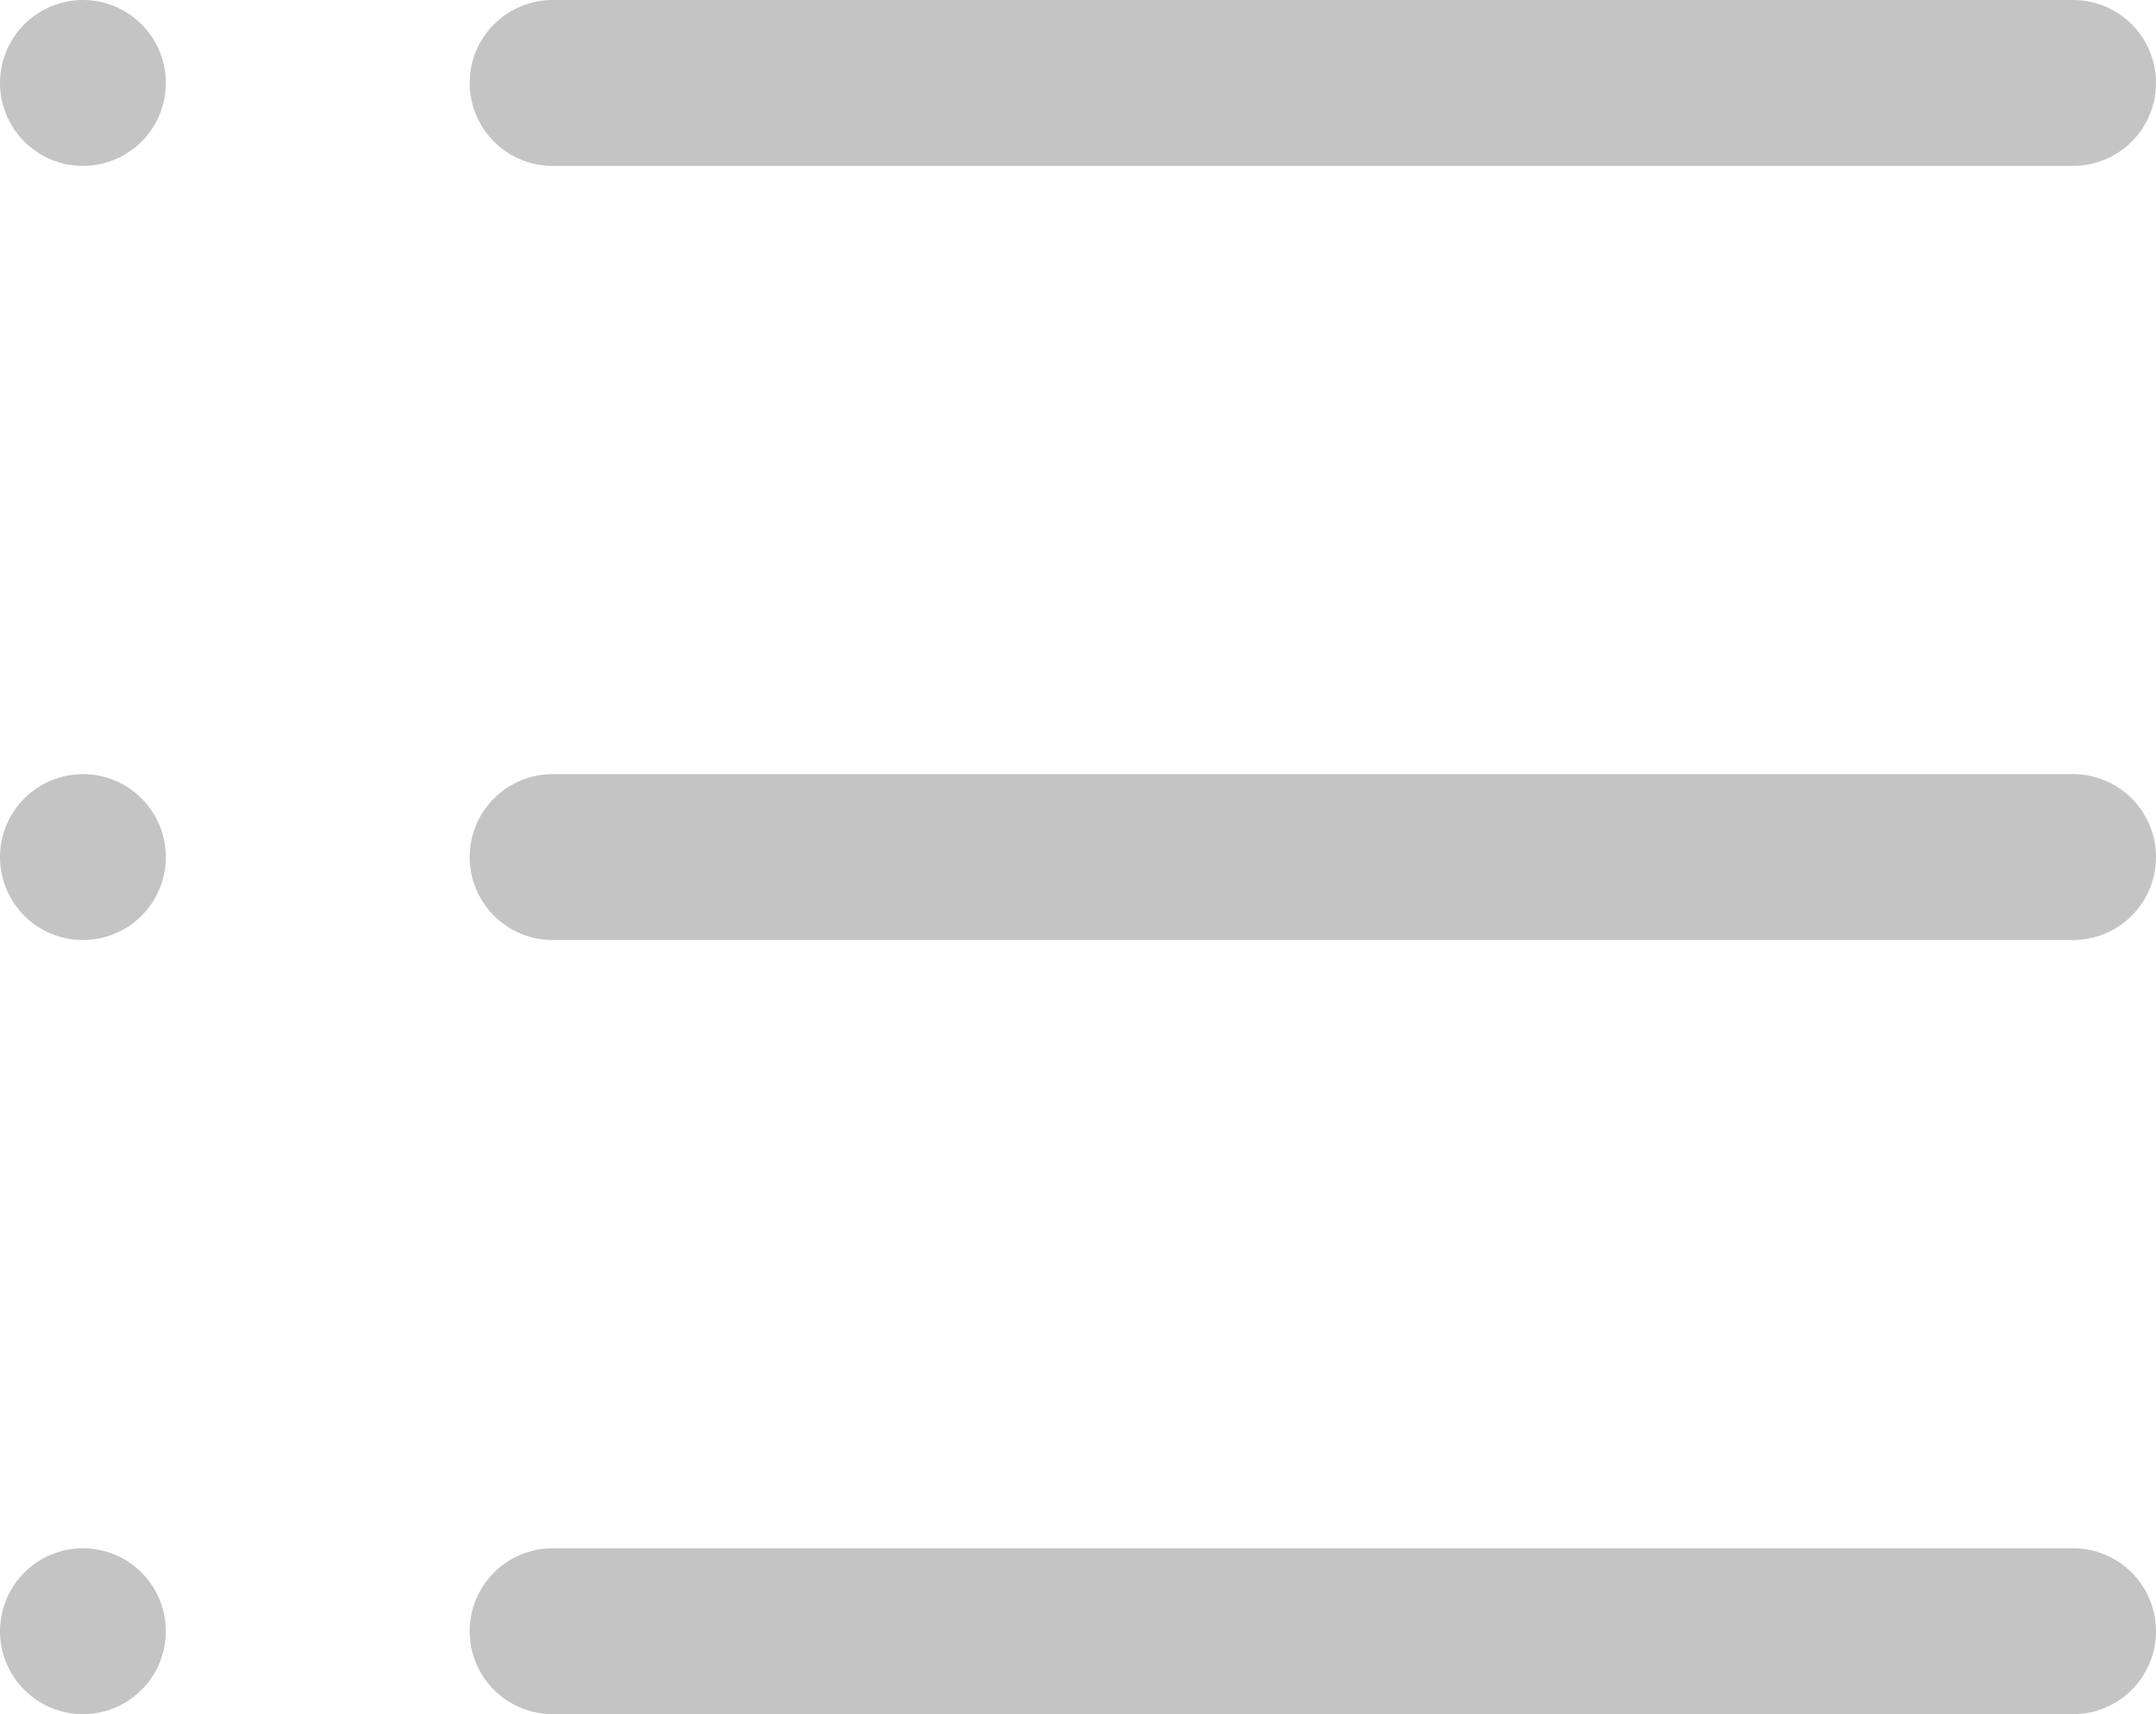 <svg xmlns="http://www.w3.org/2000/svg" width="19.5" height="15.5" viewBox="0 0 19.5 15.5">
  <g id="Icon_list" data-name="Icon list" transform="translate(0.75 0.75)">
    <path id="Path_11" data-name="Path 11" d="M12,9H25.752" transform="translate(-7.752 -9)" fill="none" stroke="#c4c4c4" stroke-linecap="round" stroke-linejoin="round" stroke-width="1.5"/>
    <path id="Path_12" data-name="Path 12" d="M12,18H25.752" transform="translate(-7.752 -11)" fill="none" stroke="#c4c4c4" stroke-linecap="round" stroke-linejoin="round" stroke-width="1.5"/>
    <path id="Path_13" data-name="Path 13" d="M12,27H25.752" transform="translate(-7.752 -13)" fill="none" stroke="#c4c4c4" stroke-linecap="round" stroke-linejoin="round" stroke-width="1.5"/>
    <path id="Path_14" data-name="Path 14" d="M4.5,9h0" transform="translate(-4.5 -9)" fill="none" stroke="#c4c4c4" stroke-linecap="round" stroke-linejoin="round" stroke-width="1.5"/>
    <path id="Path_15" data-name="Path 15" d="M4.5,18h0" transform="translate(-4.5 -11)" fill="none" stroke="#c4c4c4" stroke-linecap="round" stroke-linejoin="round" stroke-width="1.5"/>
    <path id="Path_16" data-name="Path 16" d="M4.5,27h0" transform="translate(-4.5 -13)" fill="none" stroke="#c4c4c4" stroke-linecap="round" stroke-linejoin="round" stroke-width="1.5"/>
  </g>
</svg>

